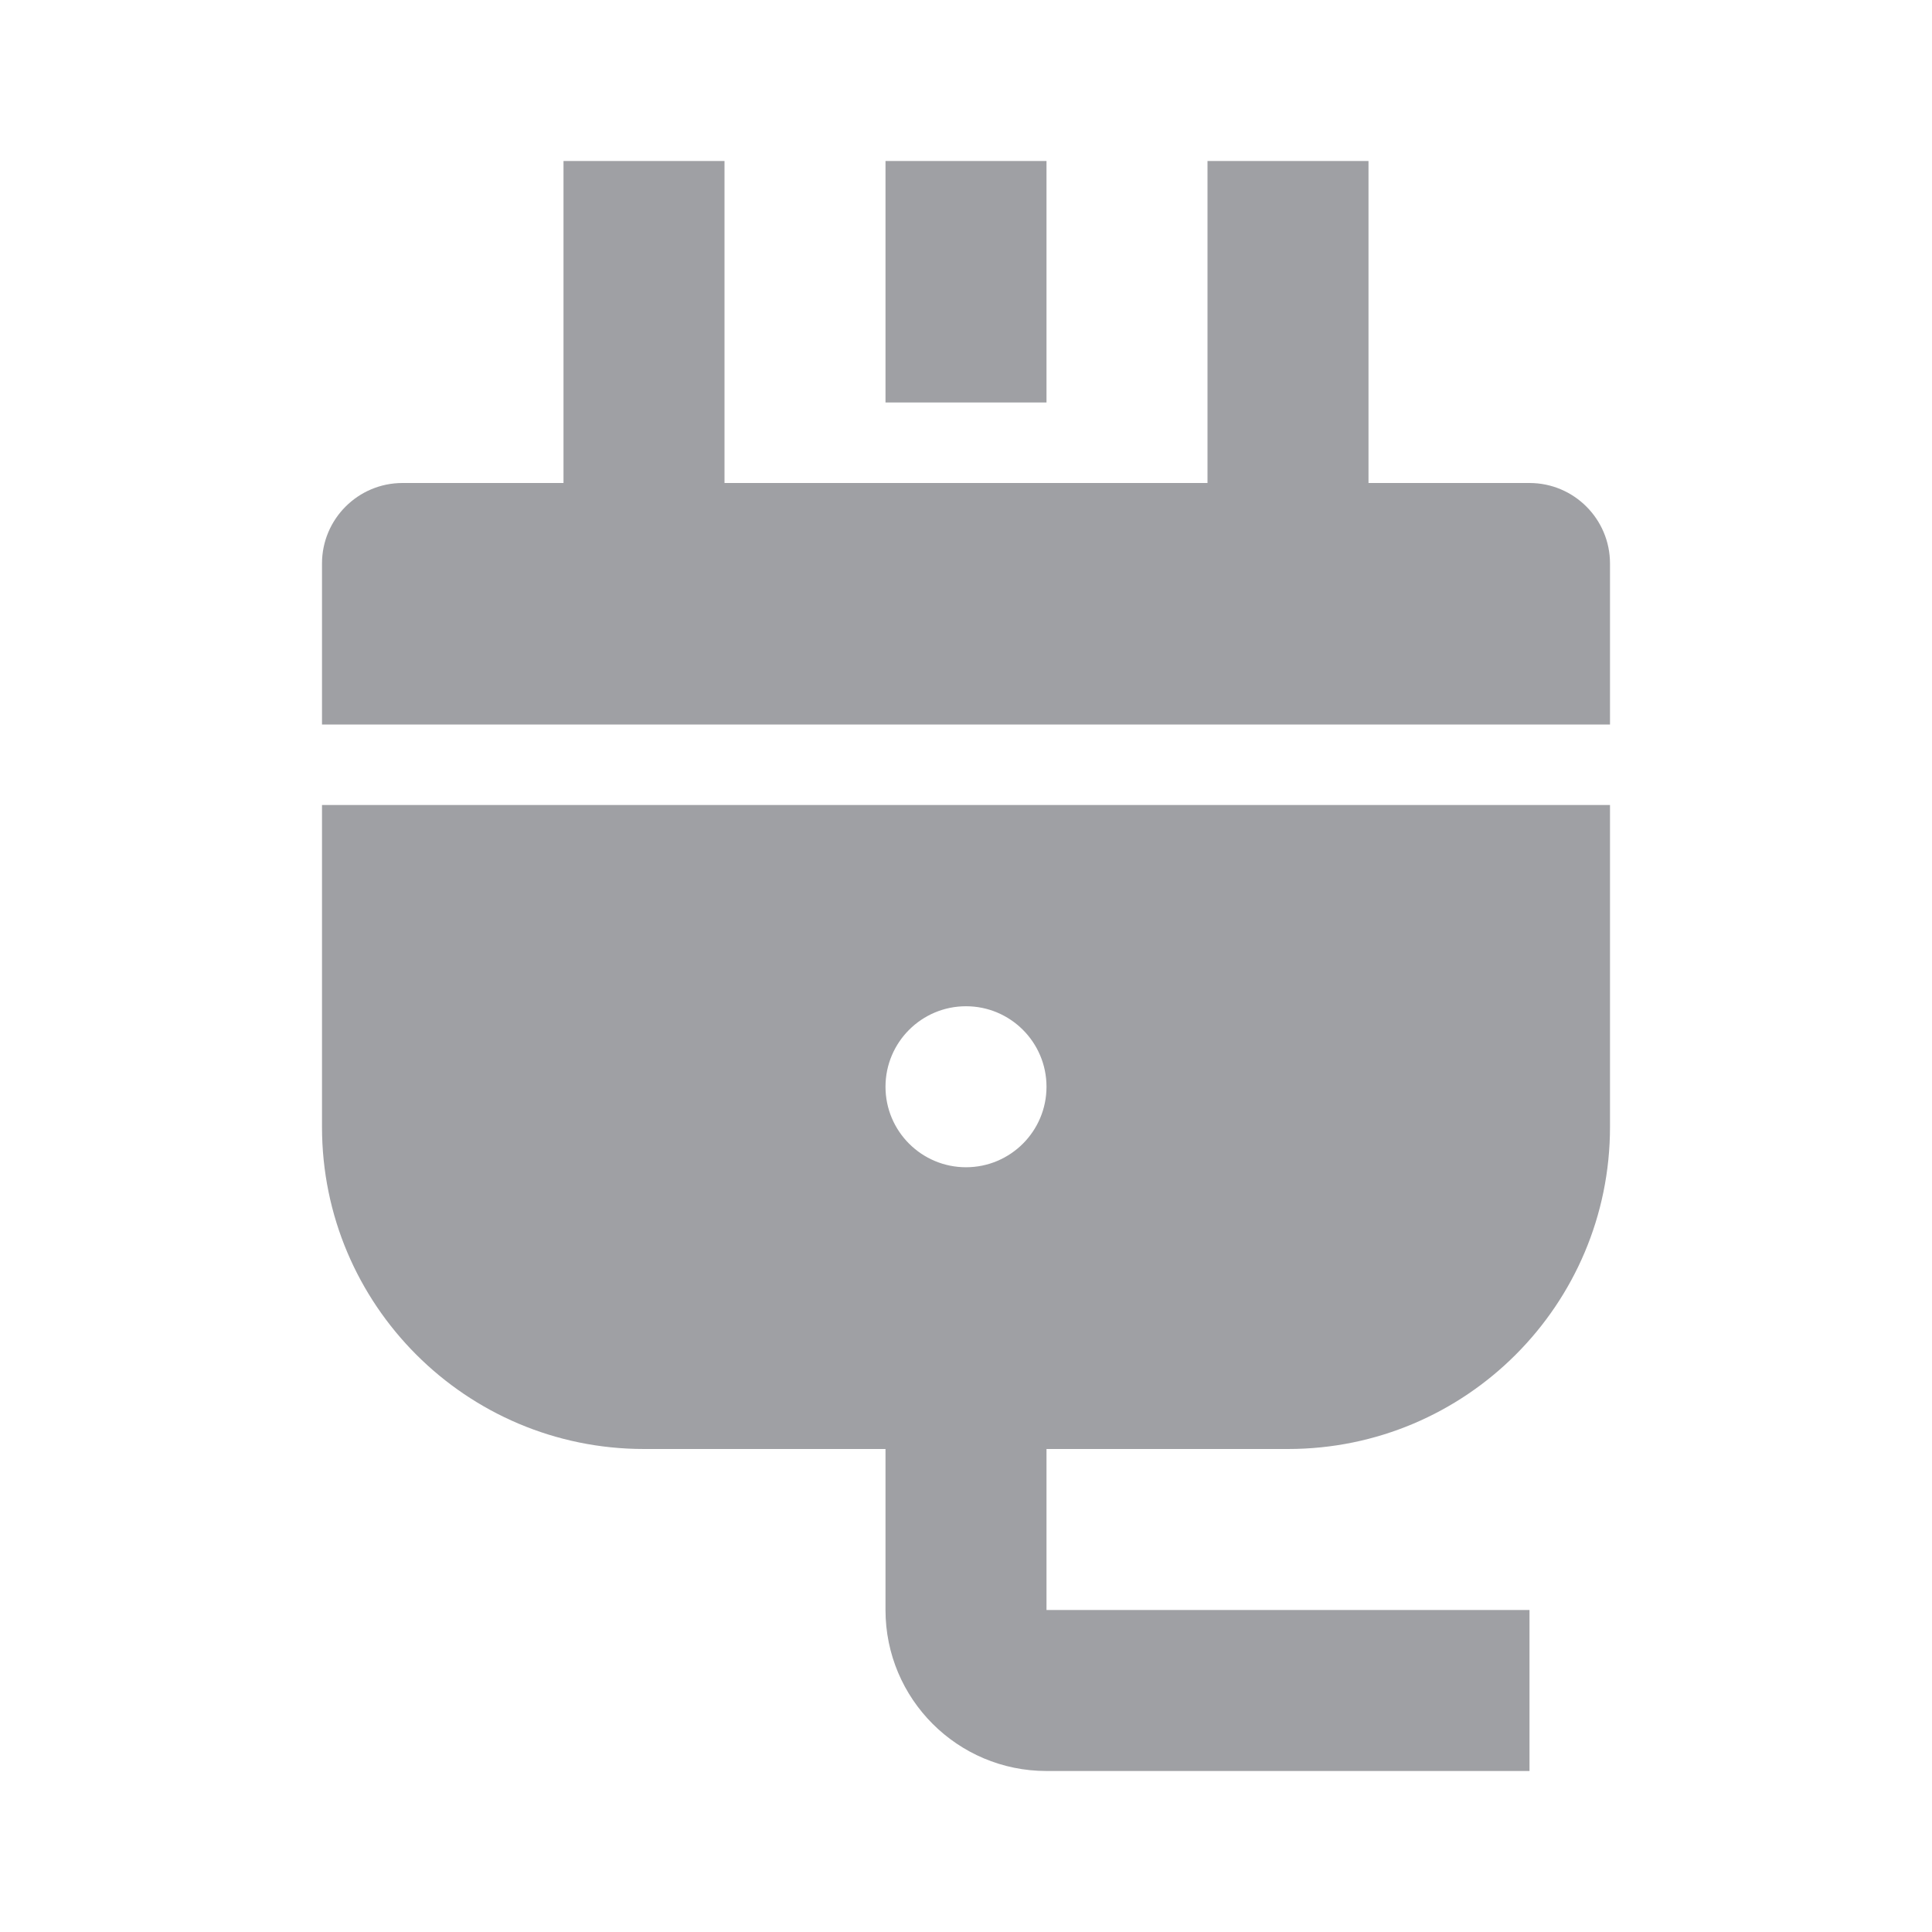 <svg xmlns="http://www.w3.org/2000/svg" viewBox="0 0 24 24" width="64" height="64" fill="rgba(159,160,164,1)"><path d="M13 18V20H19V22H13C11.895 22 11 21.105 11 20V18H8C5.791 18 4 16.209 4 14V10H20V14C20 16.209 18.209 18 16 18H13ZM17 6H19C19.552 6 20 6.448 20 7V9H4V7C4 6.448 4.448 6 5 6H7V2H9V6H15V2H17V6ZM12 14.5C12.552 14.5 13 14.052 13 13.5C13 12.948 12.552 12.5 12 12.5C11.448 12.5 11 12.948 11 13.5C11 14.052 11.448 14.5 12 14.5ZM11 2H13V5H11V2Z"></path></svg>